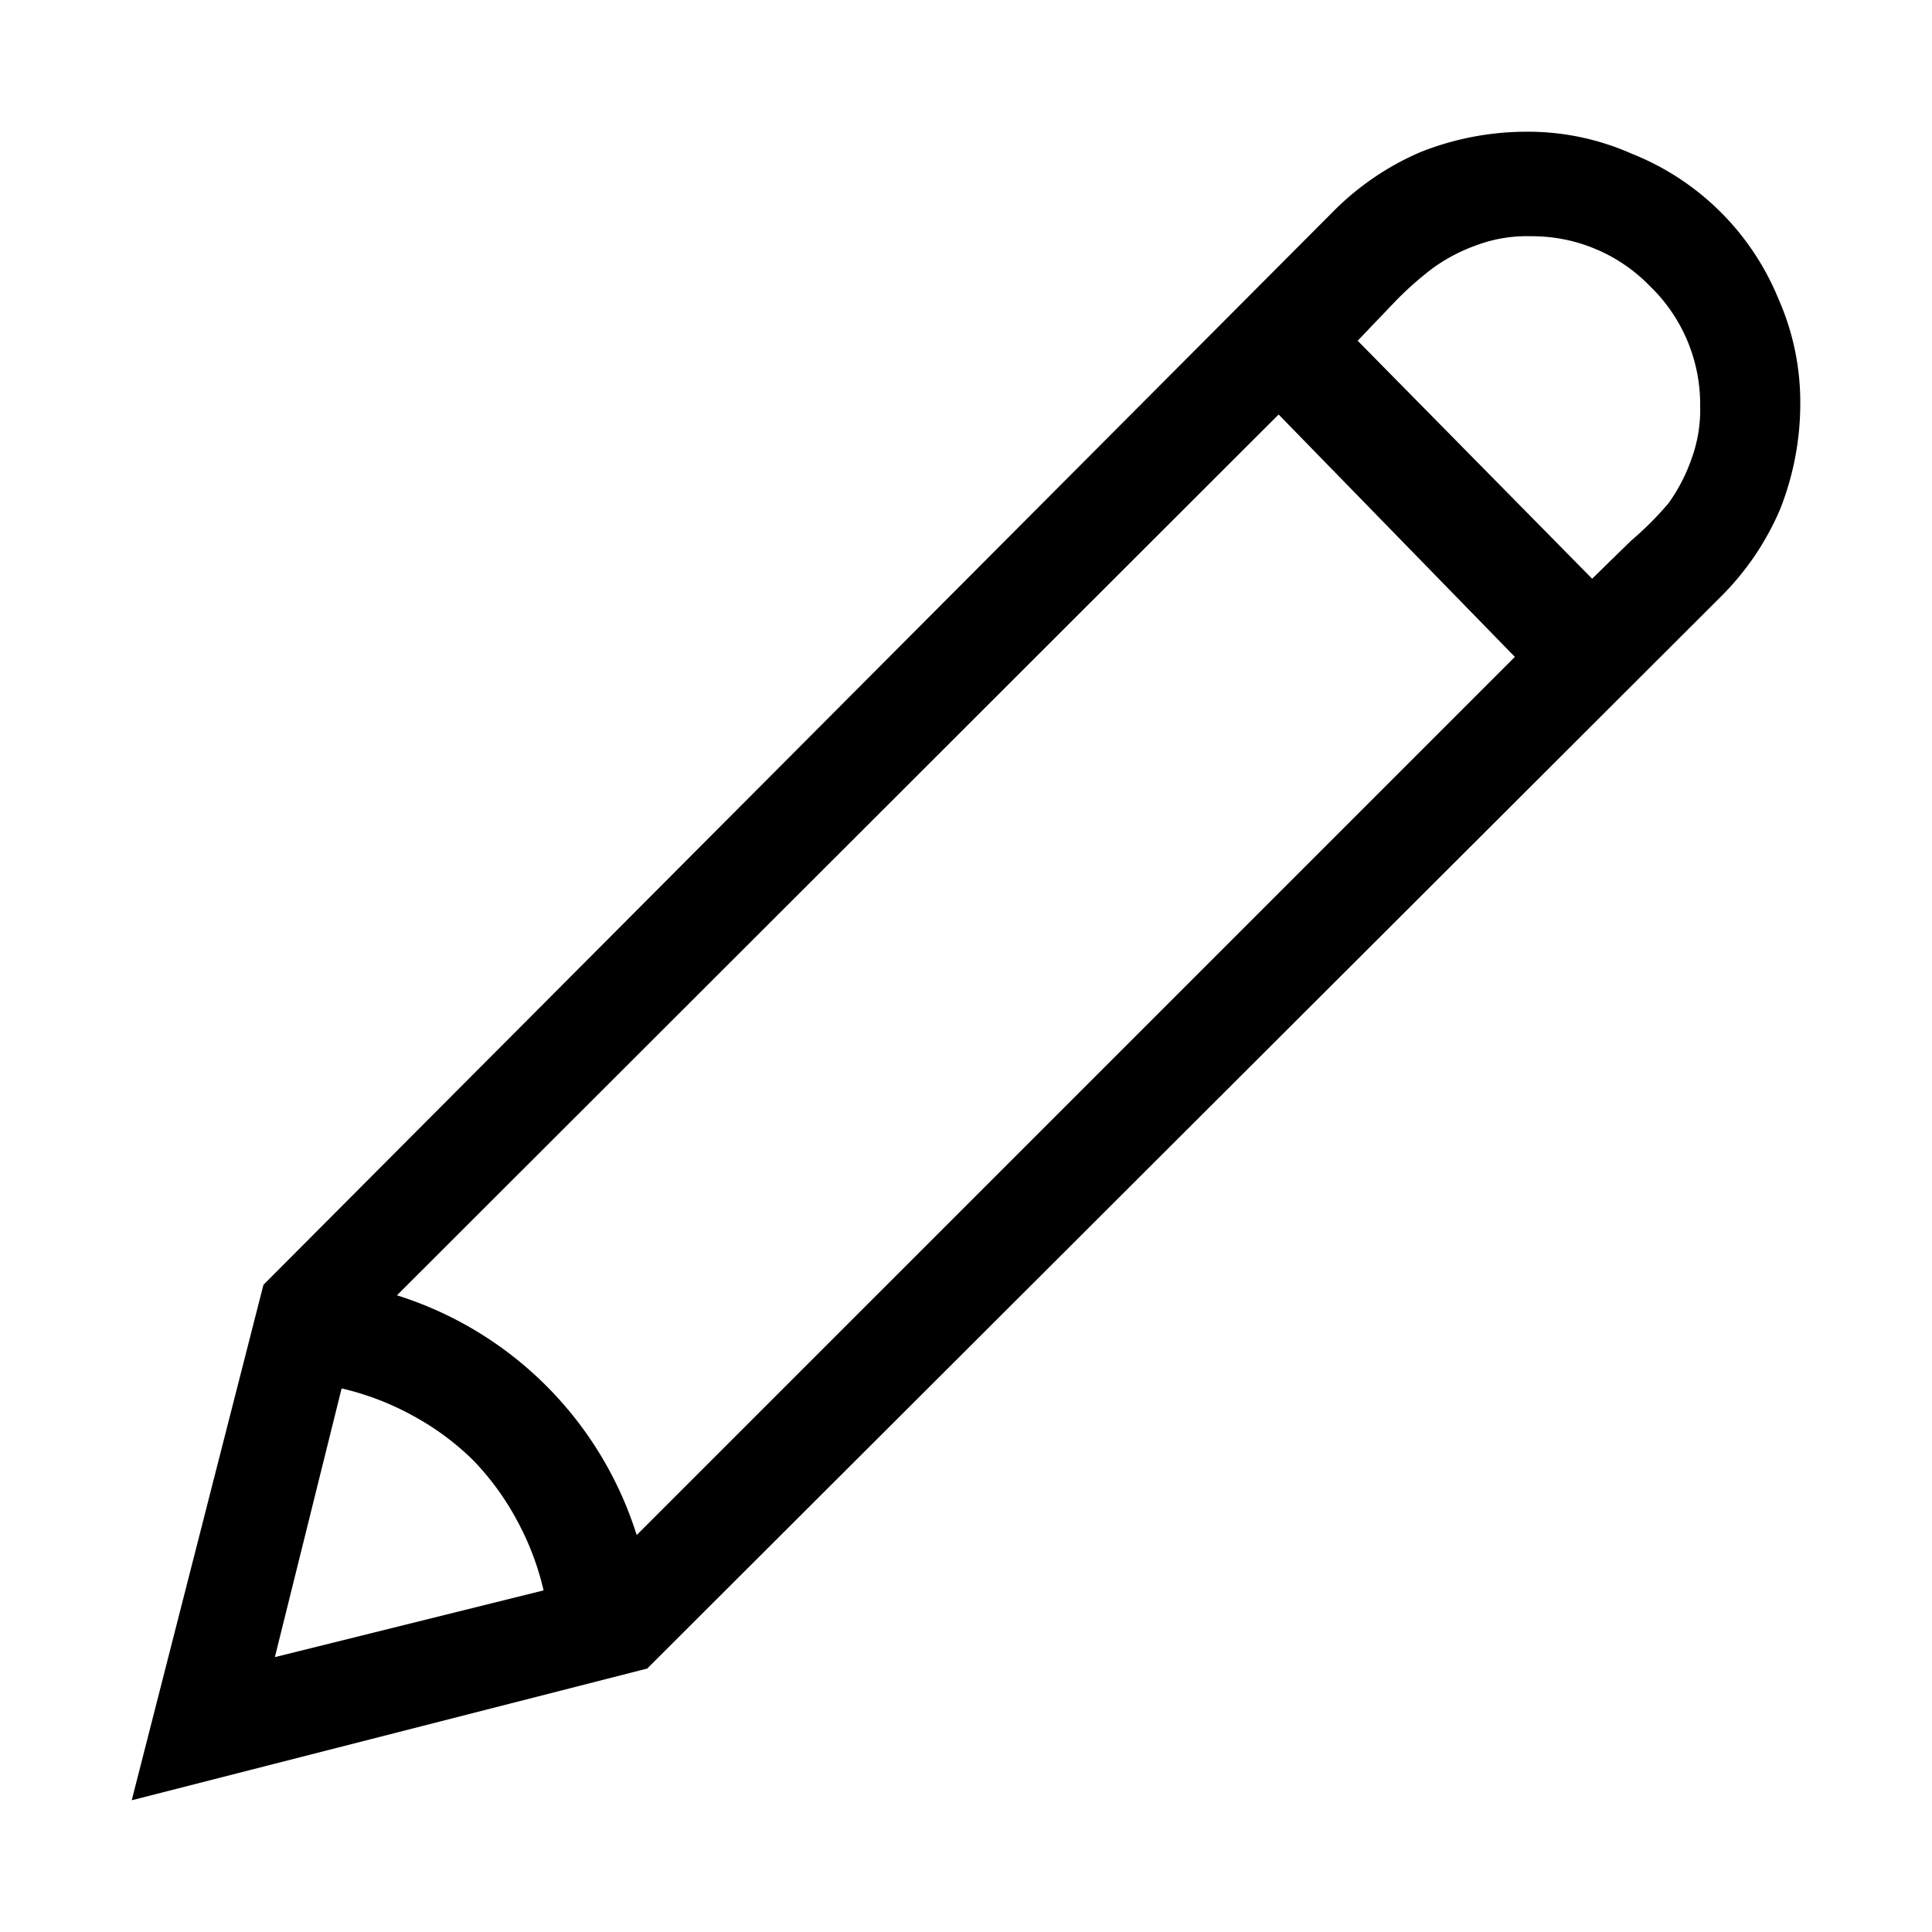 <svg xmlns="http://www.w3.org/2000/svg" viewBox="0 0 22 22"><defs><style>.cls-1{fill:none;}</style></defs><g id="Слой_2" data-name="Слой 2"><g id="Слой_1-2" data-name="Слой 1"><rect id="canvas_background" data-name="canvas background" class="cls-1" width="22" height="22"/><path d="M20.5,4.61a3.27,3.27,0,0,1-.23,1.19,3.14,3.14,0,0,1-.68,1L7.37,19,1.5,20.5,3,14.63,15.18,2.41a3.14,3.14,0,0,1,1-.68,3.27,3.27,0,0,1,1.19-.23,2.91,2.91,0,0,1,1.21.25A3,3,0,0,1,20.25,3.4,2.91,2.91,0,0,1,20.5,4.61ZM3.13,18.87l3.06-.76a3.16,3.16,0,0,0-.31-.81,3.06,3.06,0,0,0-.5-.68,3.06,3.06,0,0,0-.68-.5,3.16,3.16,0,0,0-.81-.31Zm1.39-4.12a4.17,4.17,0,0,1,2.73,2.73l10-10L14.56,4.72ZM18.13,6.59l.44-.43A3.78,3.78,0,0,0,19,5.73a2,2,0,0,0,.26-.5,1.63,1.63,0,0,0,.1-.61,1.87,1.87,0,0,0-.57-1.36,1.87,1.87,0,0,0-1.36-.57,1.63,1.63,0,0,0-.61.1,2,2,0,0,0-.5.26,3.78,3.78,0,0,0-.43.38l-.43.45Z"/></g></g></svg>